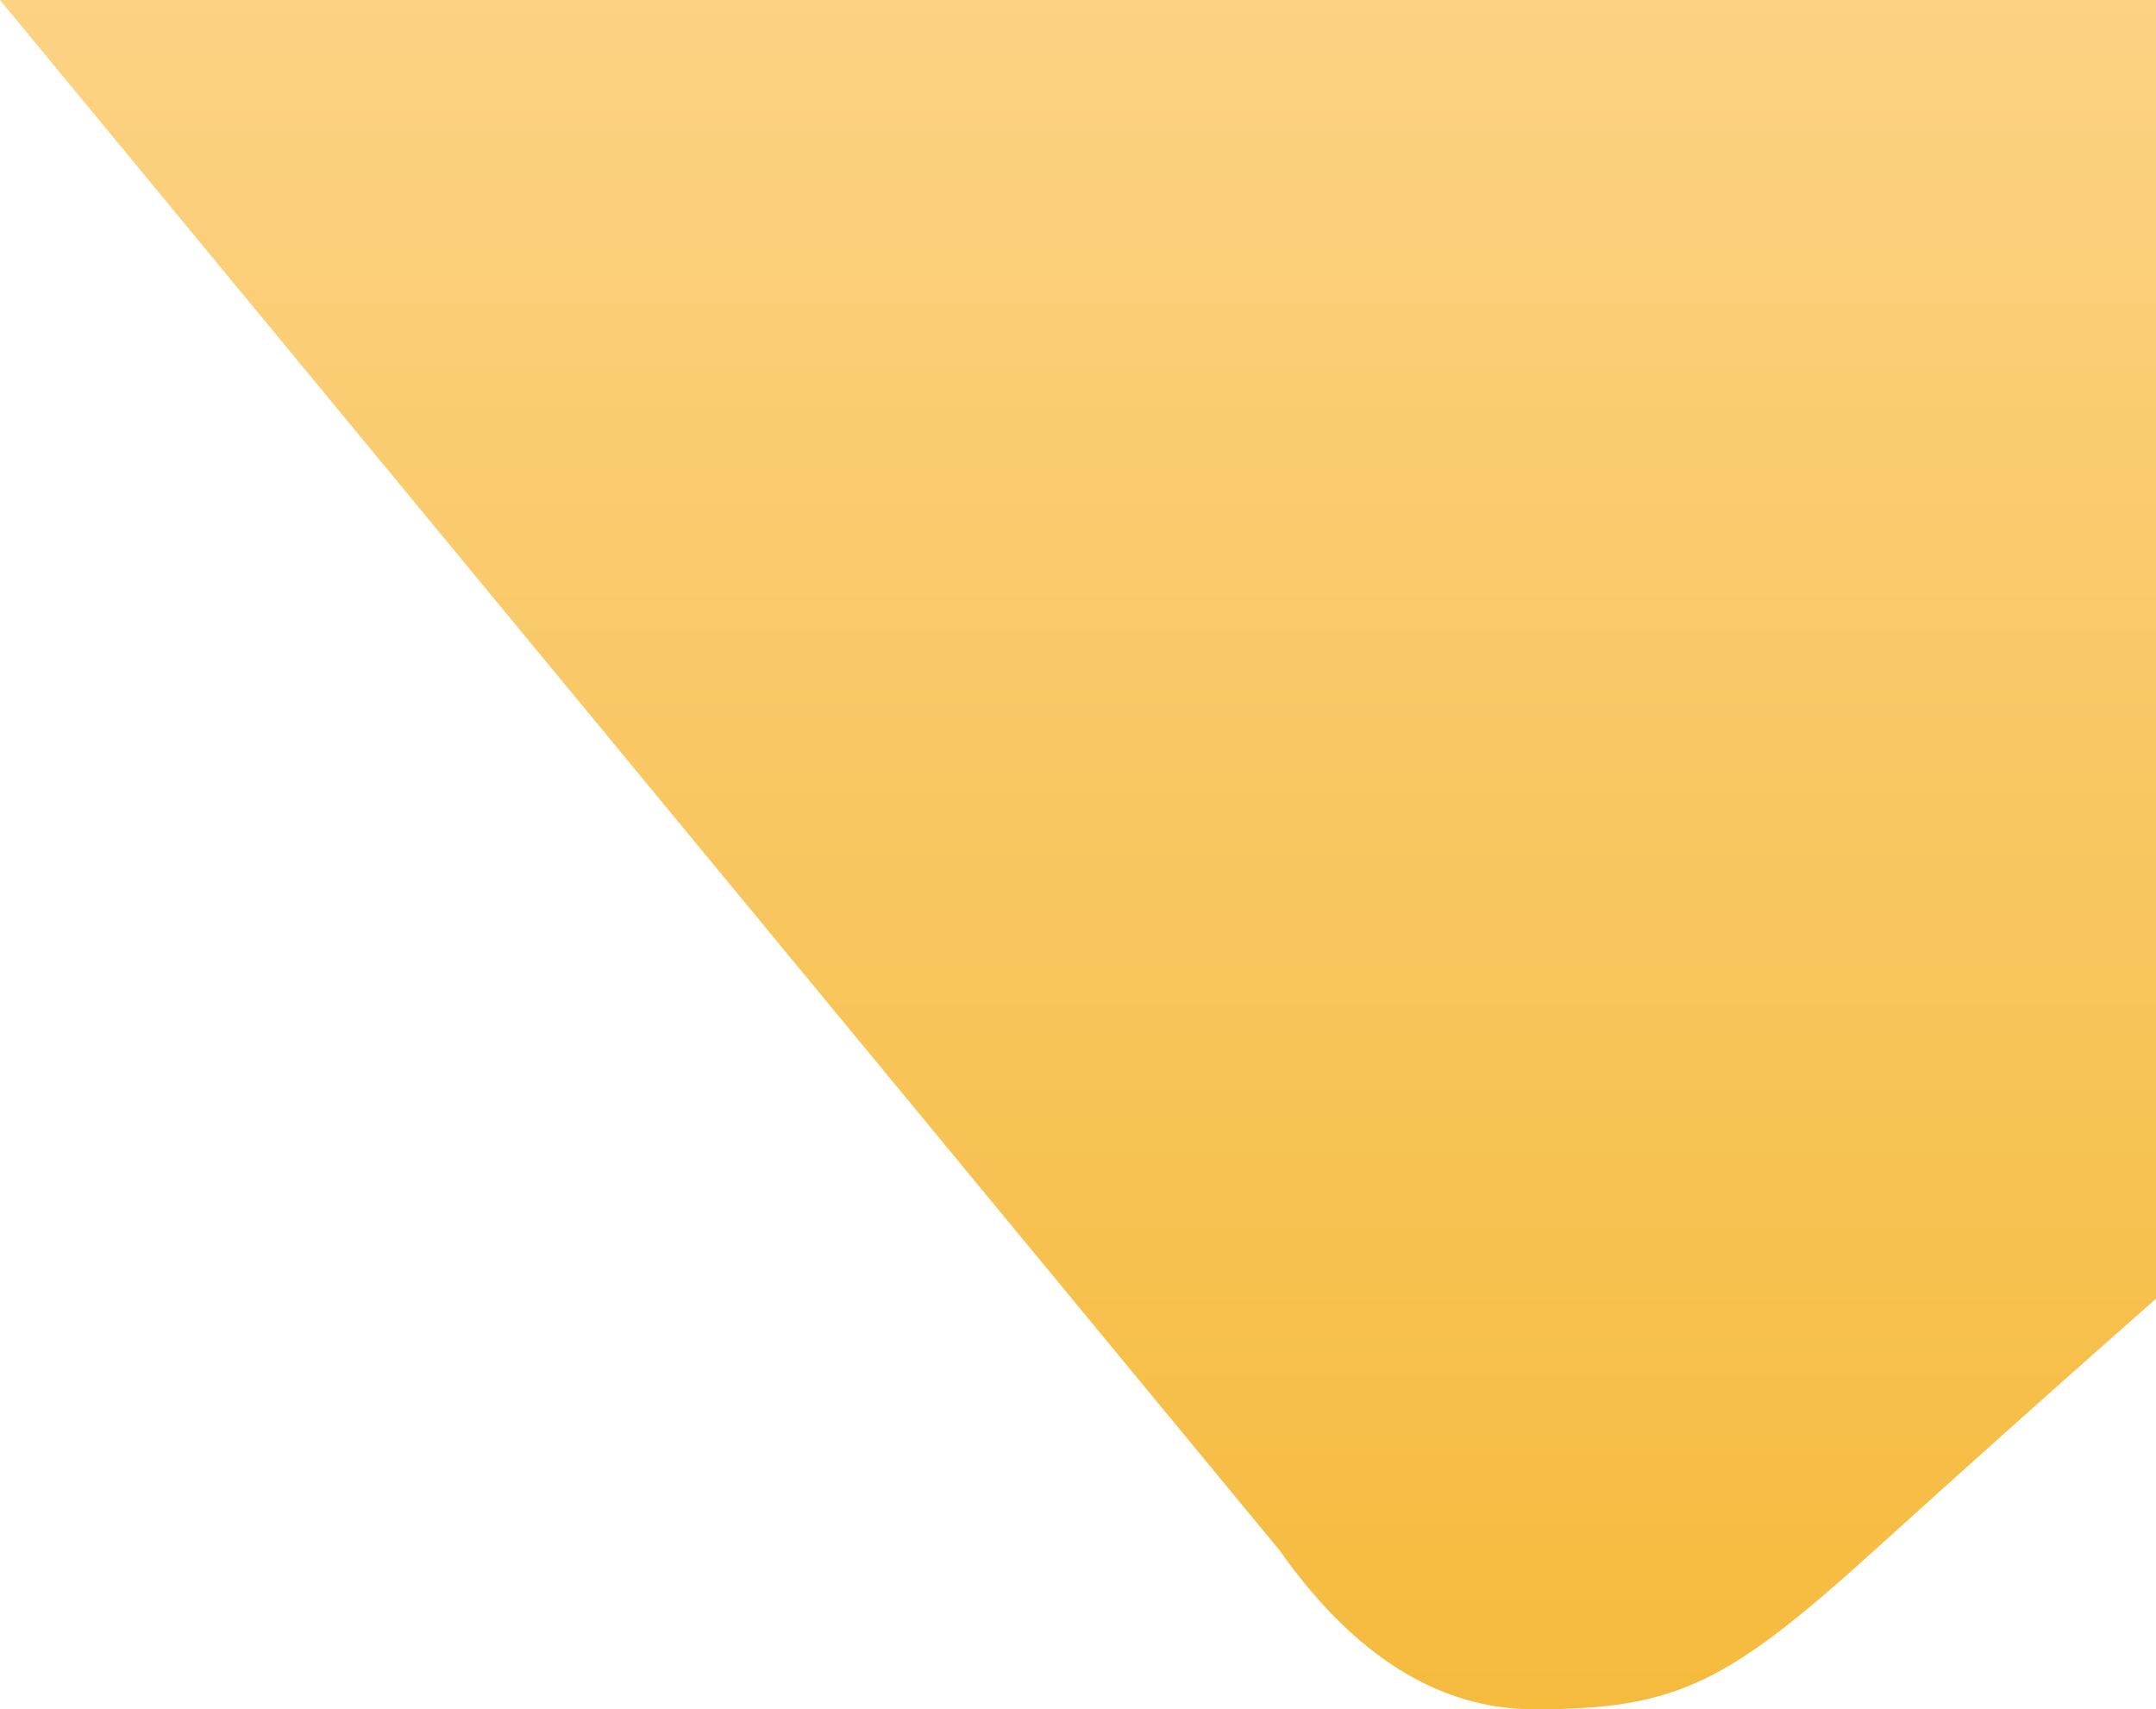 <?xml version="1.0" encoding="UTF-8"?>
<svg width="879px" height="697px" viewBox="0 0 879 697" version="1.1" xmlns="http://www.w3.org/2000/svg" xmlns:xlink="http://www.w3.org/1999/xlink">
    <title>slider bg</title>
    <defs>
        <linearGradient x1="50%" y1="0%" x2="50%" y2="100%" id="linearGradient-1">
            <stop stop-color="#FCD283" offset="0%"></stop>
            <stop stop-color="#F5BB3D" offset="100%"></stop>
        </linearGradient>
        <path d="M446,0 L967.621,632.09 C998.132,675.363 1032.78,697 1071.567,697 C1129.748,697 1150.333,686.397 1210.289,632.09 C1250.259,595.885 1289.829,560.533 1329,526.033 L1329,0" id="path-2"></path>
    </defs>
    <g id="Page-2" stroke="none" stroke-width="1" fill="none" fill-rule="evenodd">
        <g id="-Veritabanı-Versiyonlama-Servisi" transform="translate(-561, -76)">
            <g id="slider" transform="translate(115, 76)">
                <mask id="mask-3" fill="white">
                    <use xlink:href="#path-2"></use>
                </mask>
                <use id="slider-bg" fill="url(#linearGradient-1)" xlink:href="#path-2"></use>
            </g>
        </g>
    </g>
</svg>